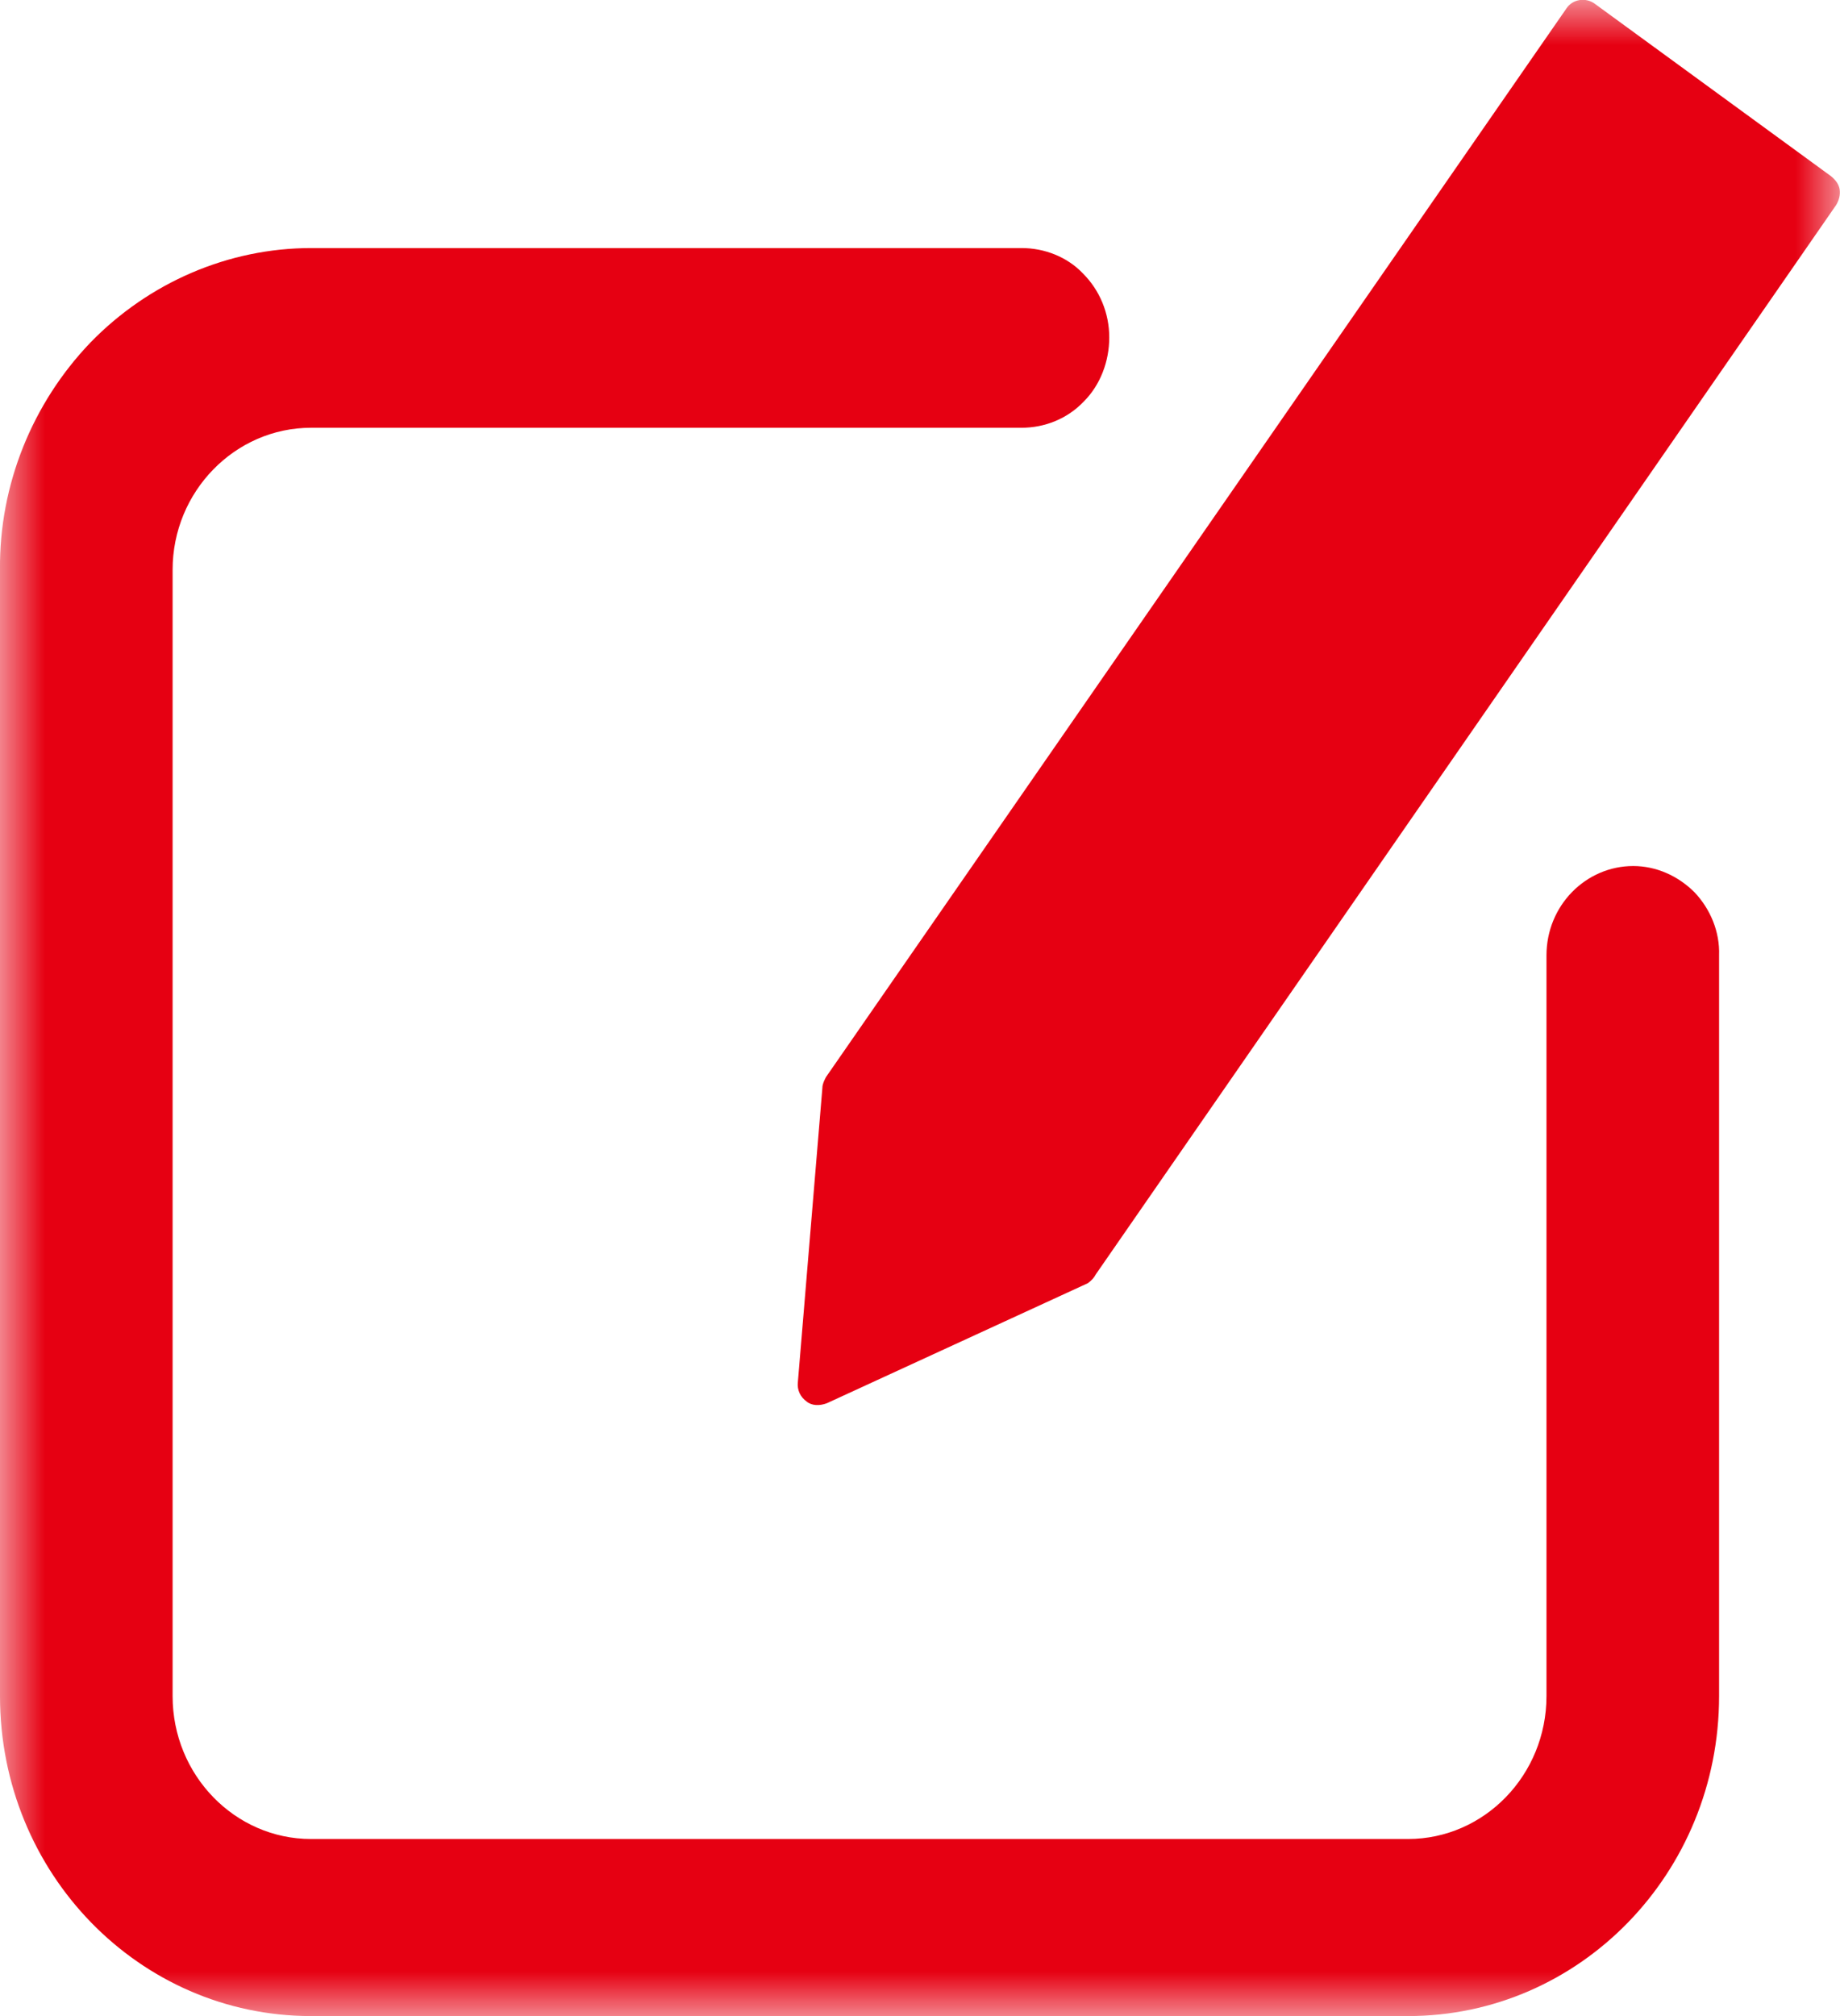 <svg xmlns="http://www.w3.org/2000/svg" xmlns:xlink="http://www.w3.org/1999/xlink" width="21" height="23" viewBox="0 0 21 23" fill="none"><g opacity="1"  transform="translate(0 0)  rotate(0)"><mask id="bg-mask-0" fill="white"><use transform="translate(0 0)  rotate(0)" xlink:href="#path_0"></use></mask><g mask="url(#bg-mask-0)" ><g opacity="1"  transform="translate(0 -0.001)  rotate(0)"><g opacity="1"  transform="translate(0 0)  rotate(0)"><path id="路径 1" fill-rule="evenodd" style="fill:#E60012" opacity="1" d="M20.956 2.34C20.986 2.29 21.006 2.23 20.996 2.16C20.986 2.1 20.946 2.05 20.896 2.01L18.196 0.04C18.096 -0.03 17.946 -0.01 17.876 0.1L9.426 12.29C9.406 12.33 9.386 12.37 9.386 12.41L9.106 15.77C9.096 15.86 9.136 15.94 9.206 15.99C9.266 16.04 9.356 16.04 9.436 16.01L12.416 14.64C12.456 14.61 12.486 14.58 12.506 14.54L20.956 2.34Z"></path><path id="路径 2" fill-rule="evenodd" style="fill:#E60012" opacity="1" d="M12.66,3.851zM18.64,9.881zM3.55,23.001c-1.96,0 -3.55,-1.63 -3.55,-3.65v-12.85c-0.01,-0.97 0.37,-1.9 1.03,-2.59c0.67,-0.69 1.58,-1.08 2.52,-1.08h8.11c0.26,0 0.52,0.1 0.7,0.29c0.19,0.19 0.3,0.45 0.3,0.73c0,0.27 -0.1,0.54 -0.29,0.73c-0.19,0.2 -0.45,0.3 -0.71,0.3h-8.11c-0.87,0 -1.58,0.73 -1.58,1.62v12.85c0,0.9 0.71,1.63 1.58,1.63h12.52c0.87,0 1.58,-0.73 1.58,-1.63v-8.45c0,-0.57 0.45,-1.02 0.99,-1.02c0.26,0 0.51,0.11 0.7,0.3c0.18,0.19 0.29,0.45 0.28,0.72v8.45c0,2.02 -1.59,3.65 -3.55,3.65z"></path></g></g></g></g><defs><rect id="path_0" x="0" y="0" width="21" height="23" /></defs></svg>
